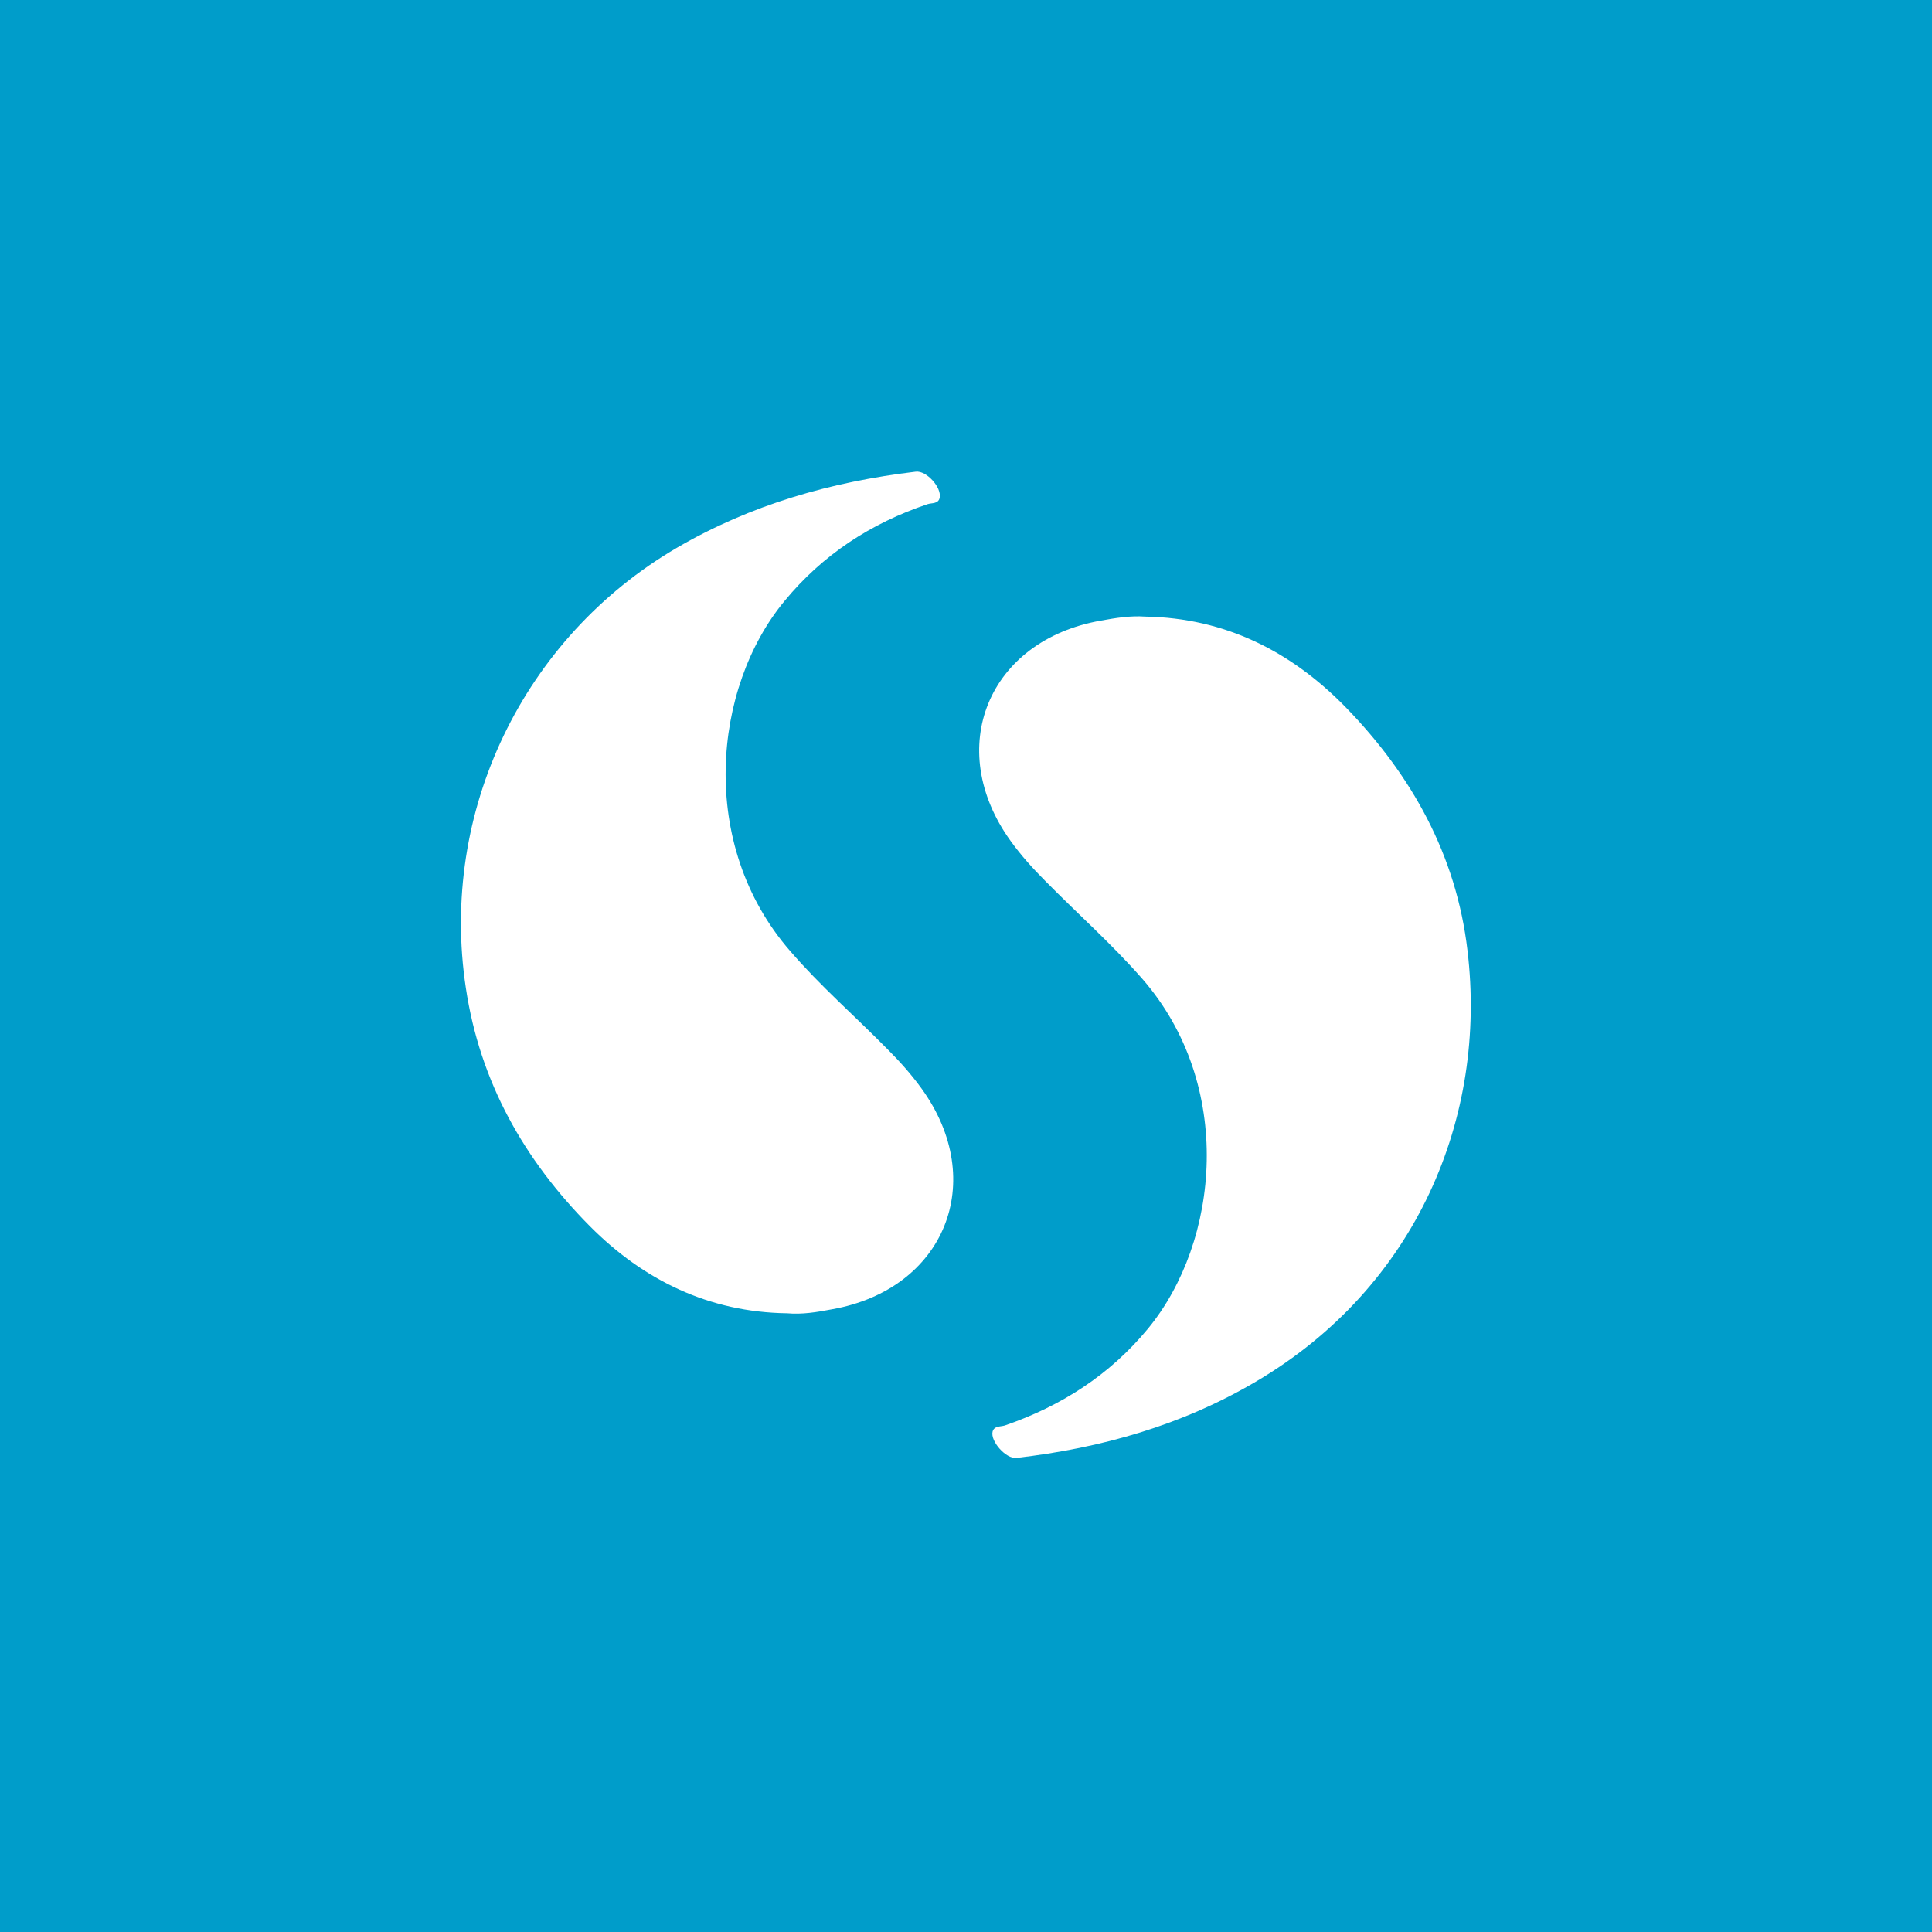 <?xml version="1.0" encoding="UTF-8" standalone="no"?>
<svg width="500px" height="500px" viewBox="0 0 500 500" version="1.1" xmlns="http://www.w3.org/2000/svg" xmlns:xlink="http://www.w3.org/1999/xlink" xmlns:sketch="http://www.bohemiancoding.com/sketch/ns">
    <rect x="0" y="0" width="500" height="500" fill="#333333" stroke="none"/>
    <!-- Generator: Sketch 3.3.3 (12072) - http://www.bohemiancoding.com/sketch -->
    <title>storify</title>
    <desc>Created with Sketch.</desc>
    <defs></defs>
    <g id="Page-1" stroke="none" stroke-width="1" fill="none" fill-rule="evenodd" sketch:type="MSPage">
        <g id="storify" sketch:type="MSLayerGroup">
            <path d="M500,0 L0,0 L0,500 L500,500 L500,0 L500,0 L500,0 Z" id="bg" fill="#009DCA" sketch:type="MSShapeGroup"></path>
            <g id="icon" transform="translate(119.247, 122)" fill="#FFFFFF" sketch:type="MSShapeGroup">
                <path d="M177.135,37.574 C197.849,37.918 214.916,46.589 229.024,61.041 C246.09,78.589 257.652,99.303 260.542,124.009 C265.703,167.157 247.329,211.062 205.901,235.492 C186.701,246.847 165.781,252.766 143.759,255.312 C141.075,255.587 137.015,250.976 137.634,248.499 C138.047,246.985 139.699,247.26 140.8,246.916 C155.389,241.892 167.983,233.841 177.892,221.798 C196.335,199.363 200.396,158.83 176.31,131.234 C168.396,122.219 159.587,114.443 151.191,105.91 C148.026,102.744 144.998,99.372 142.314,95.656 C124.972,71.639 136.465,43.699 165.712,38.606 C169.497,37.918 173.282,37.299 177.135,37.574 L177.135,37.574 Z" id="Shape"></path>
                <path d="M84.439,217.875 C64.275,217.6 47.346,209.342 33.445,195.372 C16.378,178.168 4.955,158.004 1.308,133.643 C-5.574,88.224 16.034,43.08 55.948,19.751 C75.08,8.602 95.862,2.684 117.746,0.069 C120.499,-0.275 124.49,4.129 123.94,6.813 C123.596,8.465 121.875,8.12 120.843,8.465 C106.116,13.419 93.66,21.54 83.751,33.583 C65.308,55.88 61.178,96.482 85.265,124.146 C93.041,133.161 101.987,140.938 110.383,149.471 C113.548,152.637 116.576,156.009 119.26,159.725 C136.602,183.742 125.247,211.682 96.069,216.843 C92.146,217.6 88.361,218.219 84.439,217.875 L84.439,217.875 Z" id="Shape"></path>
            </g>
        </g>
    </g>
</svg>